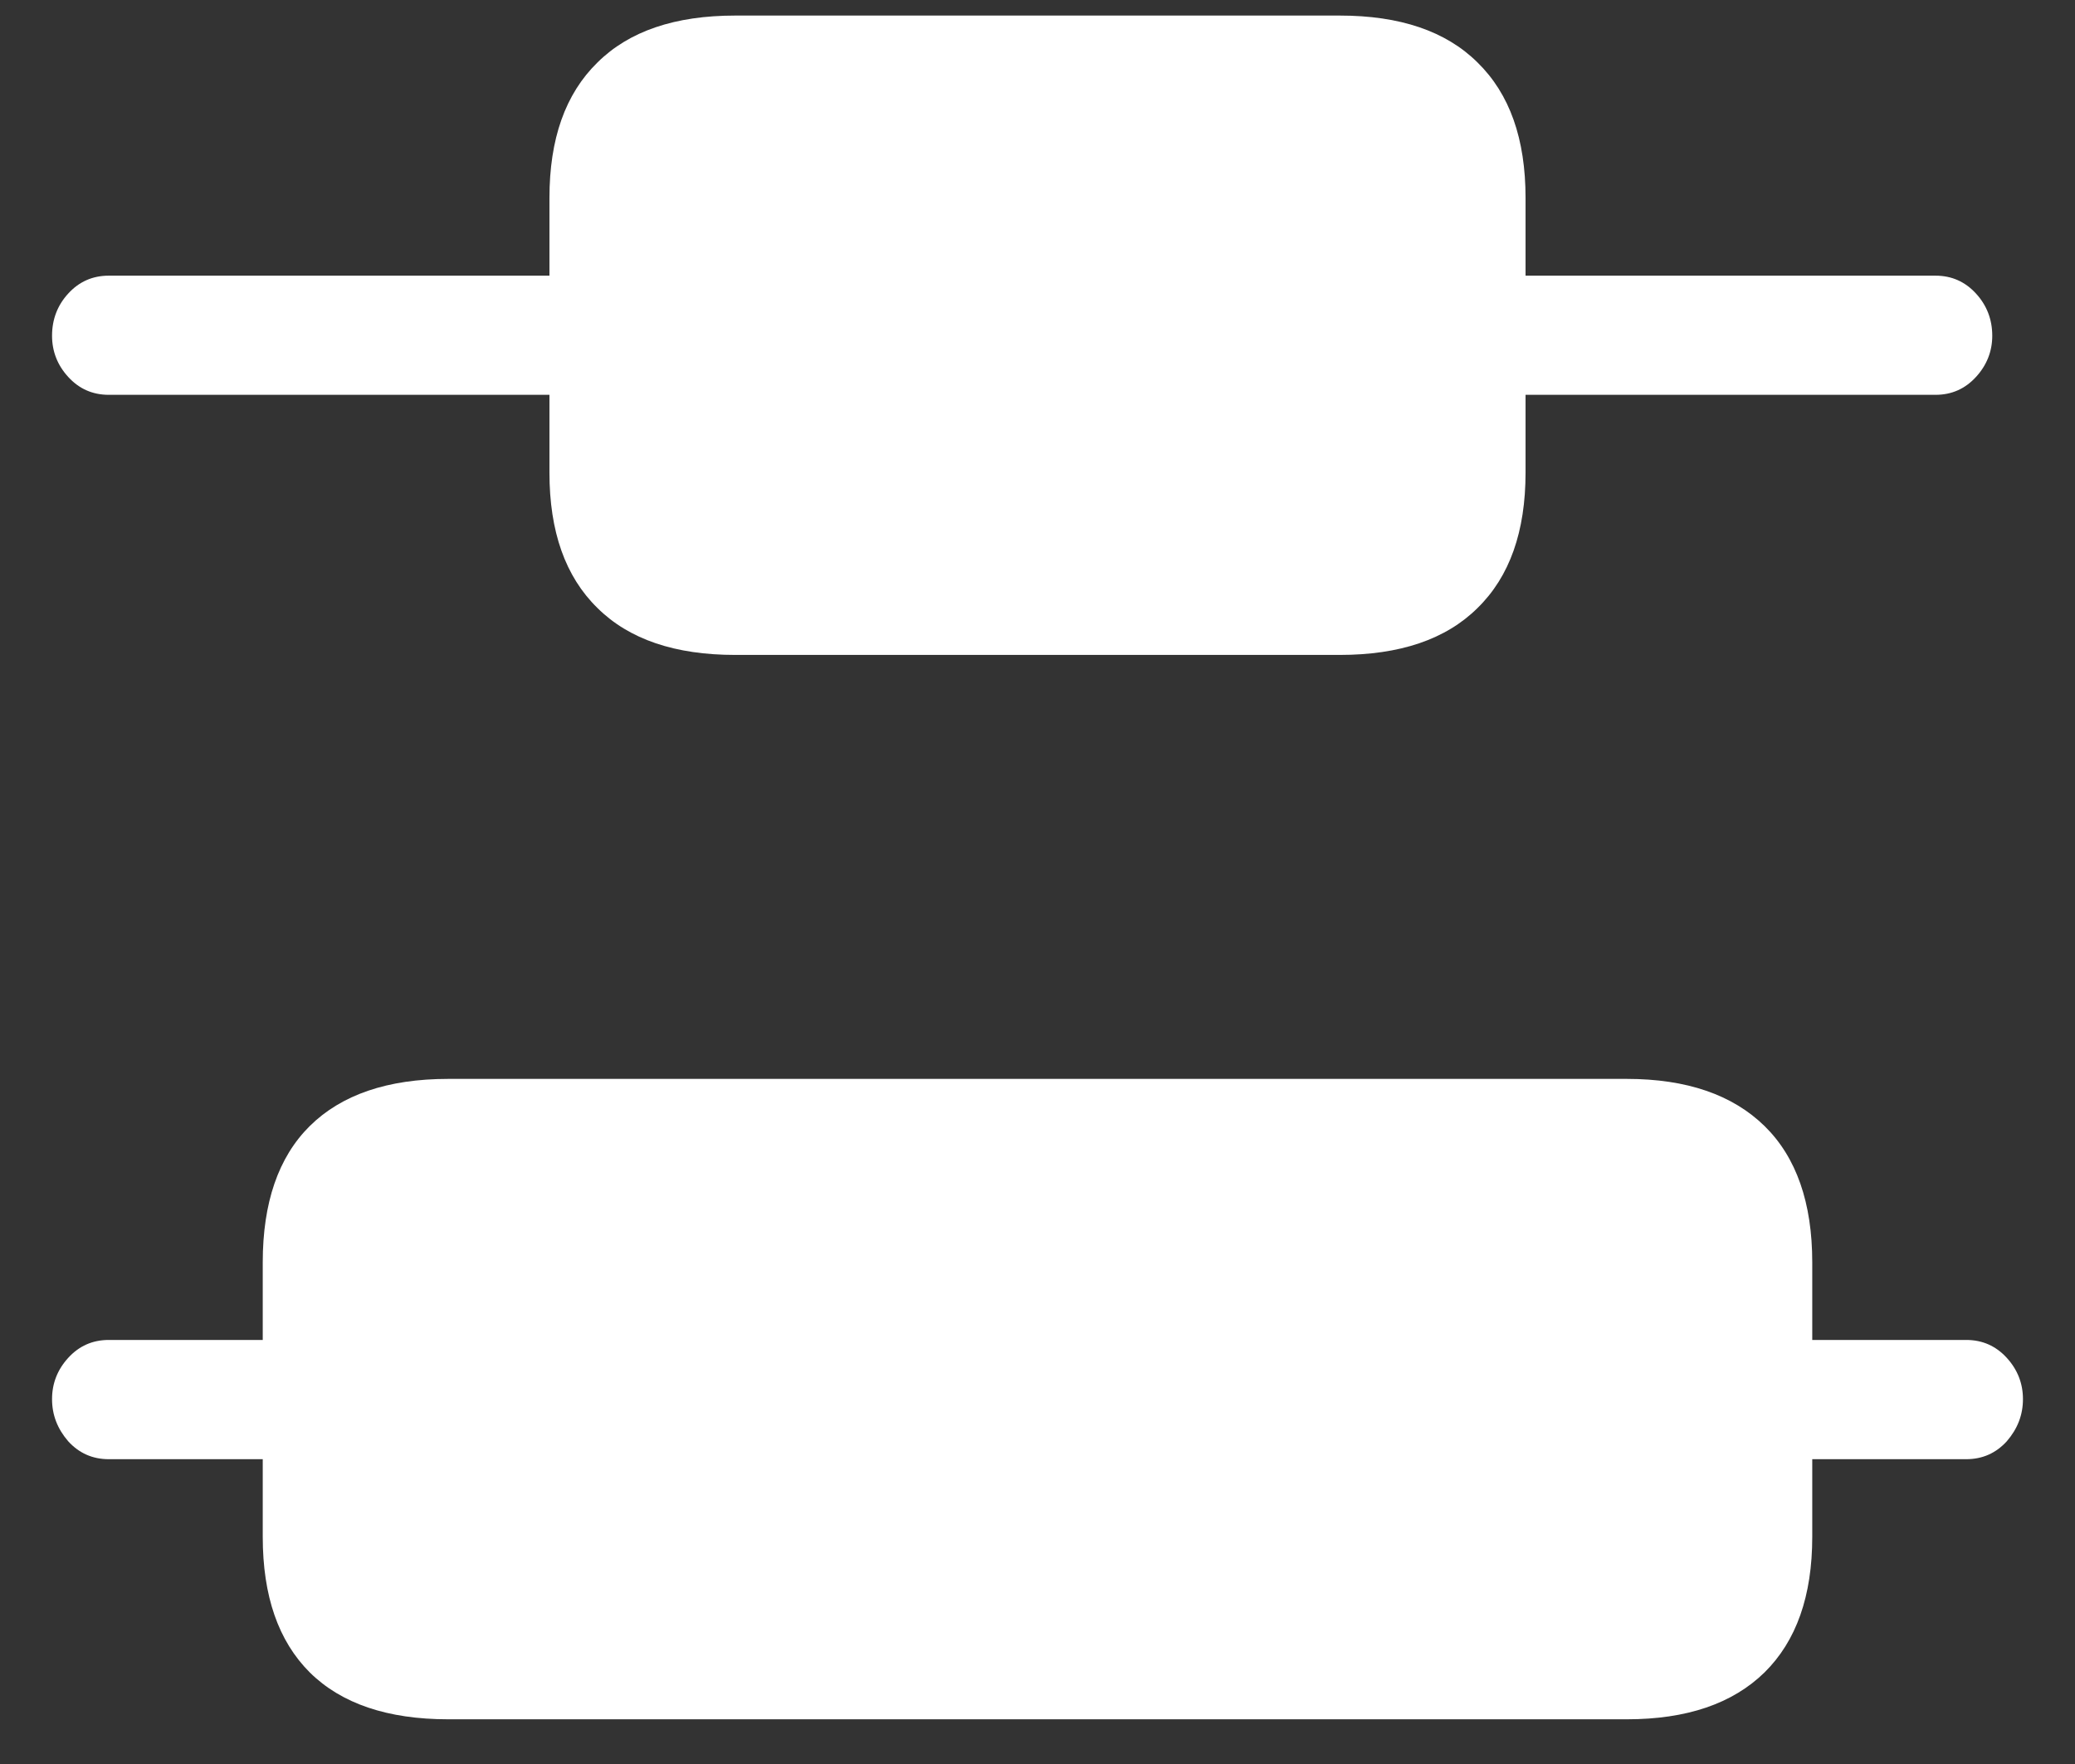 <?xml version="1.0" encoding="UTF-8"?>
<svg xmlns="http://www.w3.org/2000/svg" xmlns:xlink="http://www.w3.org/1999/xlink" width="24" height="20.4" viewBox="0 0 24 20.4" version="1.1">
<rect x="0" y="0" width="24" height="20.4" fill="#333333" stroke="none"/>
<g id="surface1">
<path style=" stroke:none;fill-rule:nonzero;fill:rgb(100%,100%,100%);fill-opacity:1;" d="M 8.504 7.574 L 15.496 7.574 C 16.191 7.574 16.723 7.395 17.09 7.031 C 17.461 6.668 17.645 6.148 17.645 5.465 L 17.645 2.289 C 17.645 1.605 17.461 1.086 17.09 0.723 C 16.723 0.359 16.191 0.18 15.496 0.18 L 8.504 0.18 C 7.809 0.18 7.277 0.359 6.91 0.723 C 6.539 1.086 6.355 1.605 6.355 2.289 L 6.355 5.465 C 6.355 6.148 6.539 6.668 6.91 7.031 C 7.277 7.395 7.809 7.574 8.504 7.574 Z M 5.184 19.883 L 18.816 19.883 C 19.508 19.883 20.039 19.703 20.41 19.34 C 20.777 18.977 20.961 18.457 20.961 17.773 L 20.961 14.598 C 20.961 13.91 20.777 13.383 20.41 13.023 C 20.039 12.66 19.508 12.477 18.816 12.477 L 5.184 12.477 C 4.484 12.477 3.949 12.66 3.582 13.023 C 3.219 13.383 3.039 13.91 3.039 14.598 L 3.039 17.773 C 3.039 18.457 3.219 18.977 3.582 19.34 C 3.949 19.703 4.484 19.883 5.184 19.883 Z M 1.258 4.566 L 7.164 4.566 L 7.164 3.188 L 1.258 3.188 C 1.07 3.188 0.914 3.258 0.789 3.395 C 0.664 3.531 0.602 3.695 0.602 3.883 C 0.602 4.062 0.664 4.223 0.789 4.359 C 0.914 4.496 1.07 4.566 1.258 4.566 Z M 1.258 16.875 L 4.023 16.875 L 4.023 15.496 L 1.258 15.496 C 1.07 15.496 0.914 15.566 0.789 15.703 C 0.664 15.84 0.602 16 0.602 16.18 C 0.602 16.363 0.664 16.523 0.789 16.668 C 0.914 16.805 1.07 16.875 1.258 16.875 Z M 16.836 4.566 L 22.387 4.566 C 22.574 4.566 22.73 4.496 22.855 4.359 C 22.98 4.223 23.043 4.062 23.043 3.883 C 23.043 3.695 22.98 3.531 22.855 3.395 C 22.73 3.258 22.574 3.188 22.387 3.188 L 16.836 3.188 Z M 19.969 16.875 L 22.742 16.875 C 22.93 16.875 23.086 16.805 23.211 16.668 C 23.336 16.523 23.398 16.363 23.398 16.18 C 23.398 16 23.336 15.84 23.211 15.703 C 23.086 15.566 22.93 15.496 22.742 15.496 L 19.969 15.496 Z M 19.969 16.875 "/>
</g>
</svg>

